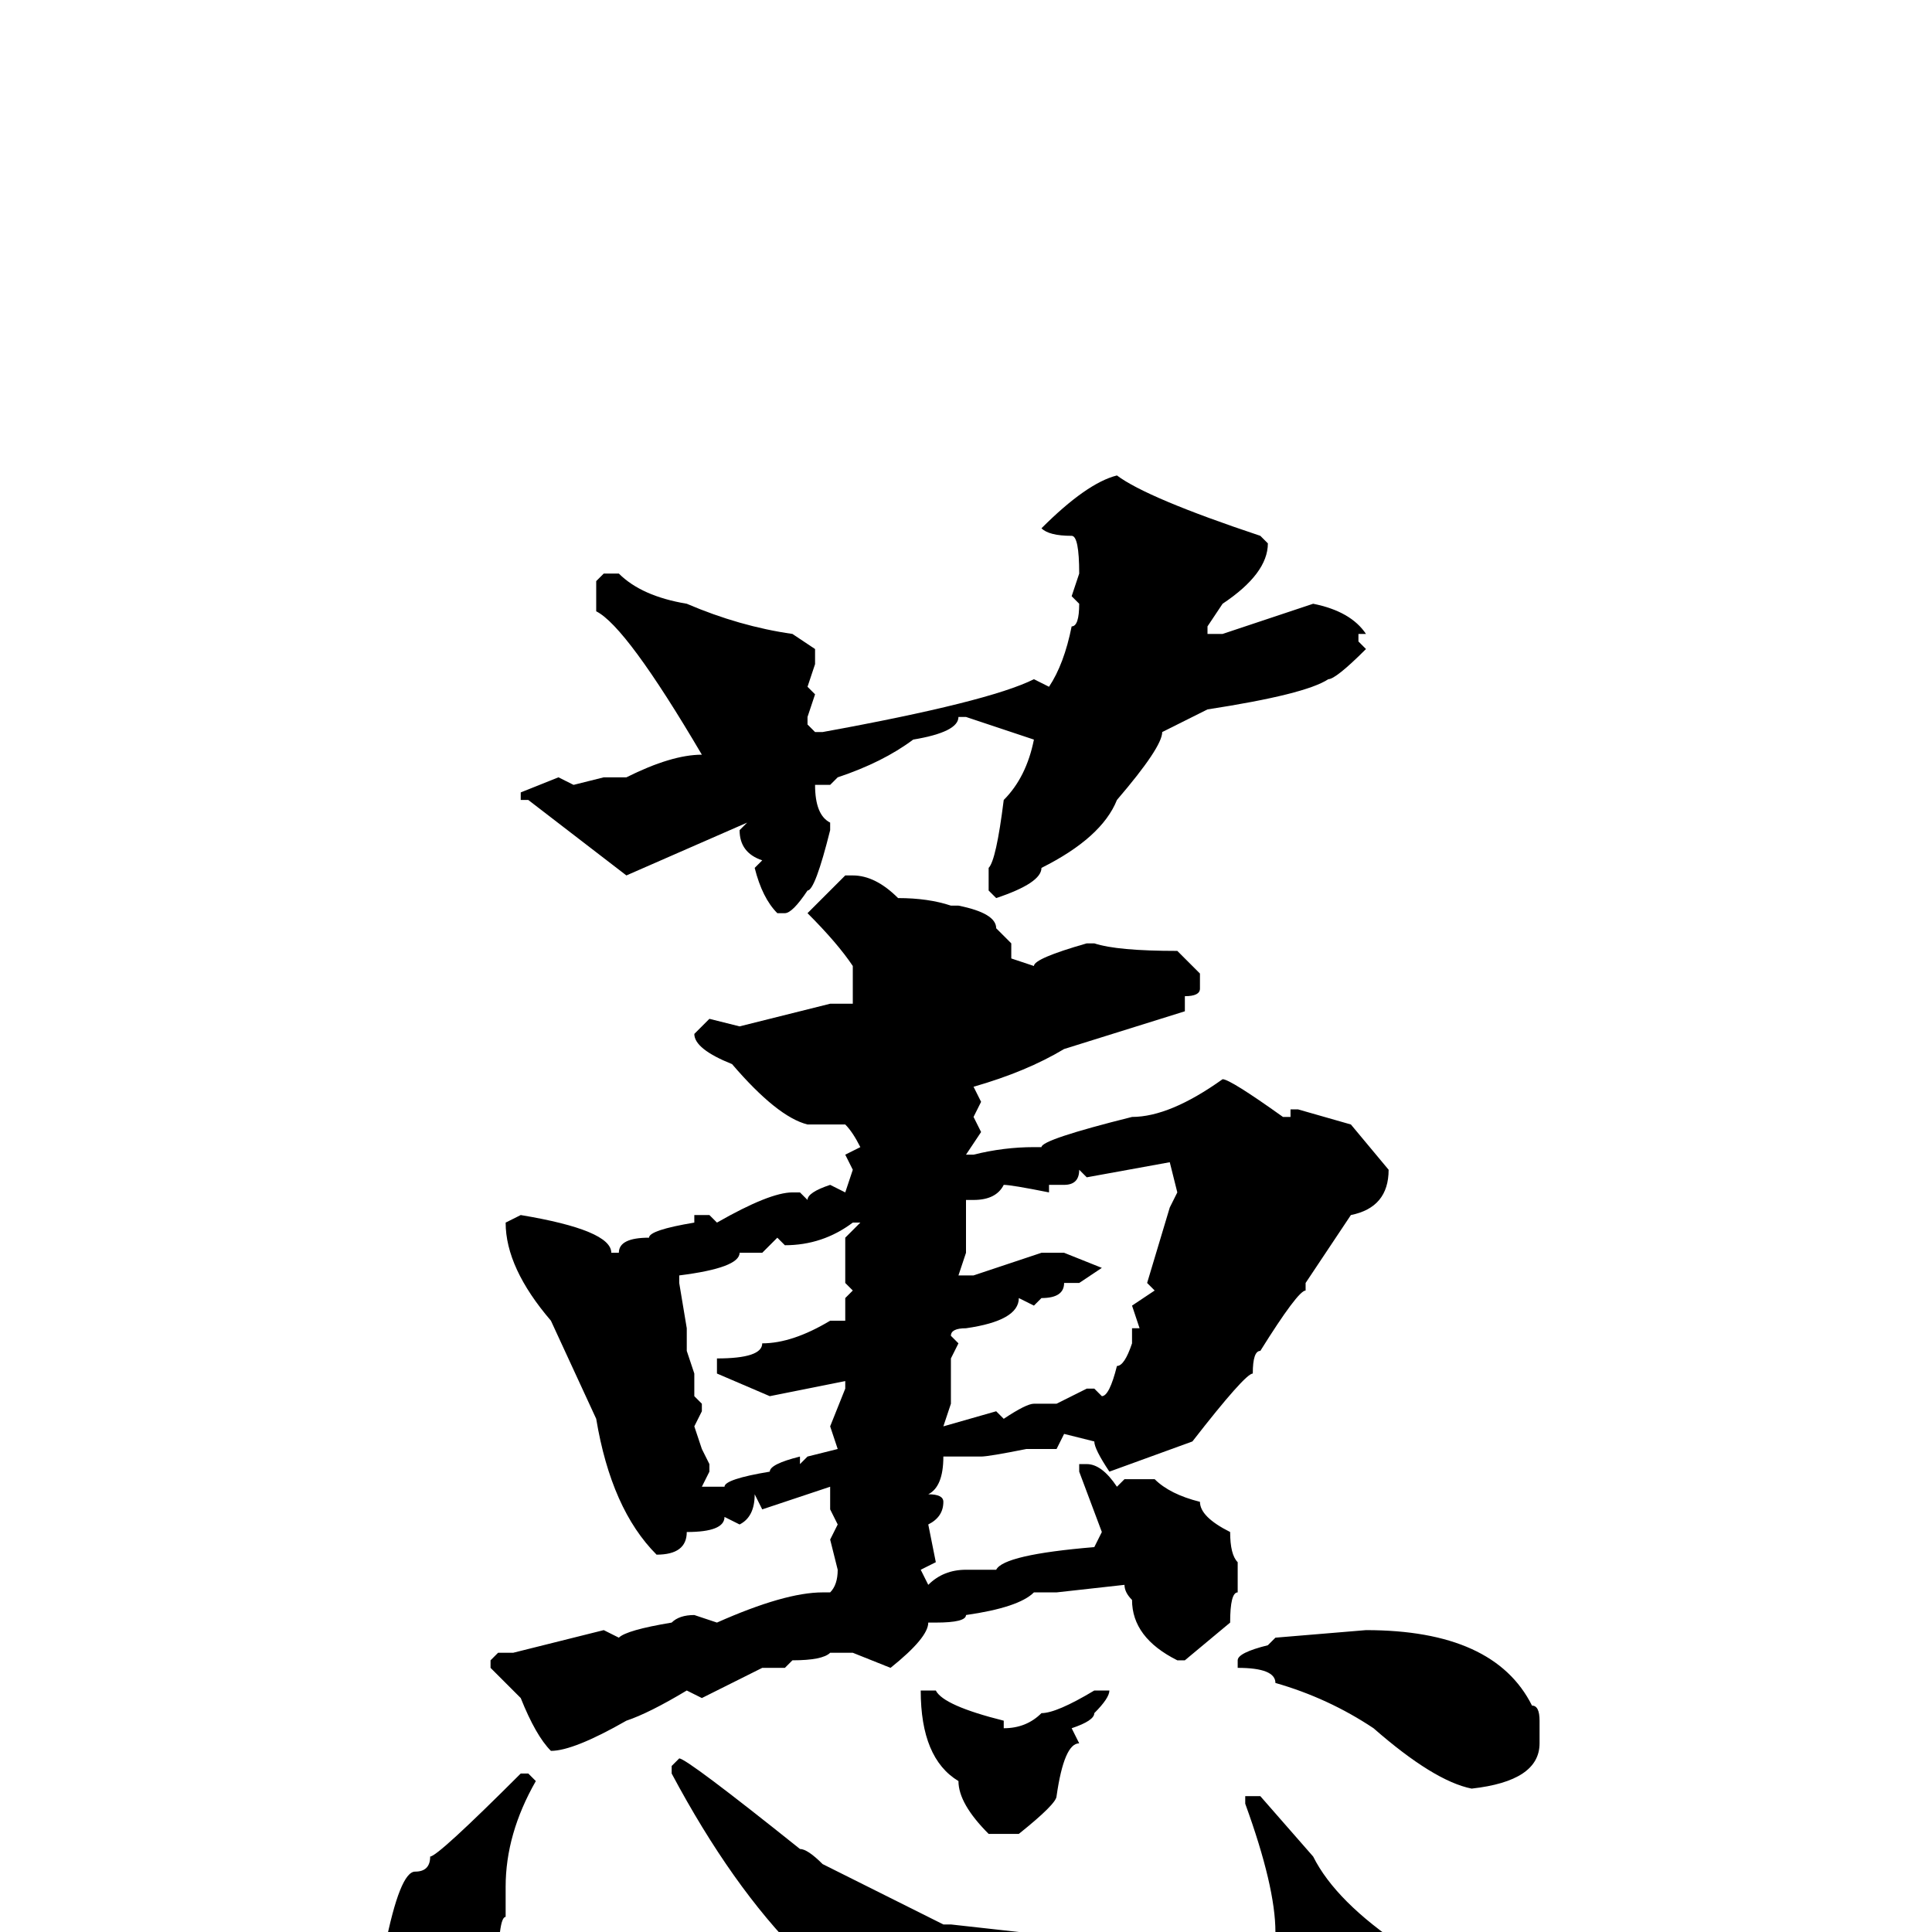 <svg xmlns="http://www.w3.org/2000/svg" viewBox="0 -256 256 256">
	<path fill="#000000" d="M148 -193Q152 -190 167 -185L168 -184Q168 -180 162 -176L160 -173V-172H162L174 -176Q179 -175 181 -172H180V-171L181 -170Q177 -166 176 -166Q173 -164 160 -162L154 -159Q154 -157 148 -150Q146 -145 138 -141Q138 -139 132 -137L131 -138V-141Q132 -142 133 -150Q136 -153 137 -158L128 -161H127Q127 -159 121 -158Q117 -155 111 -153L110 -152H108Q108 -148 110 -147V-146Q108 -138 107 -138Q105 -135 104 -135H103Q101 -137 100 -141L101 -142Q98 -143 98 -146L99 -147L83 -140L70 -150H69V-151L74 -153L76 -152L80 -153H83Q89 -156 93 -156Q83 -173 79 -175V-177V-179L80 -180H82Q85 -177 91 -176Q98 -173 105 -172L108 -170V-168L107 -165L108 -164L107 -161V-160L108 -159H109Q131 -163 137 -166L139 -165Q141 -168 142 -173Q143 -173 143 -176L142 -177L143 -180Q143 -185 142 -185Q139 -185 138 -186Q144 -192 148 -193ZM112 -140H113Q116 -140 119 -137Q123 -137 126 -136H127Q132 -135 132 -133L134 -131V-129L137 -128Q137 -129 144 -131H145Q148 -130 156 -130L159 -127V-125Q159 -124 157 -124V-122L141 -117Q136 -114 129 -112L130 -110L129 -108L130 -106L128 -103H129Q133 -104 137 -104H138Q138 -105 150 -108Q155 -108 162 -113Q163 -113 170 -108H171V-109H172L179 -107L184 -101Q184 -96 179 -95L173 -86V-85Q172 -85 167 -77Q166 -77 166 -74Q165 -74 158 -65L147 -61Q145 -64 145 -65L141 -66L140 -64H138H136Q131 -63 130 -63H129H126H125Q125 -59 123 -58Q125 -58 125 -57Q125 -55 123 -54L124 -49L122 -48L123 -46Q125 -48 128 -48H132Q133 -50 145 -51L146 -53L143 -61V-62H144Q146 -62 148 -59L149 -60H153Q155 -58 159 -57Q159 -55 163 -53Q163 -50 164 -49V-47V-45Q163 -45 163 -41L157 -36H156Q150 -39 150 -44Q149 -45 149 -46L140 -45H137Q135 -43 128 -42Q128 -41 124 -41H123Q123 -39 118 -35L113 -37H111H110Q109 -36 105 -36L104 -35H103H101L93 -31L91 -32Q86 -29 83 -28Q76 -24 73 -24Q71 -26 69 -31L65 -35V-36L66 -37H68L80 -40L82 -39Q83 -40 89 -41Q90 -42 92 -42L95 -41Q104 -45 109 -45H110Q111 -46 111 -48L110 -52L111 -54L110 -56V-59L101 -56L100 -58Q100 -55 98 -54L96 -55Q96 -53 91 -53Q91 -50 87 -50Q81 -56 79 -68L73 -81Q67 -88 67 -94L69 -95Q81 -93 81 -90H82Q82 -92 86 -92Q86 -93 92 -94V-95H94L95 -94Q102 -98 105 -98H106L107 -97Q107 -98 110 -99L112 -98L113 -101L112 -103L114 -104Q113 -106 112 -107H107Q103 -108 97 -115Q92 -117 92 -119L94 -121L98 -120L106 -122L110 -123H113V-128Q111 -131 107 -135ZM144 -100L143 -101Q143 -99 141 -99H139V-98Q134 -99 133 -99Q132 -97 129 -97H128V-90L127 -87H129L138 -90H141L146 -88L143 -86H141Q141 -84 138 -84L137 -83L135 -84Q135 -81 128 -80Q126 -80 126 -79L127 -78L126 -76V-73V-72V-70L125 -67L132 -69L133 -68Q136 -70 137 -70H140L144 -72H145L146 -71Q147 -71 148 -75Q149 -75 150 -78V-80H151L150 -83L153 -85L152 -86L155 -96L156 -98L155 -102ZM104 -91L103 -92L101 -90H100H98Q98 -88 90 -87V-86L91 -80V-79V-77L92 -74V-71L93 -70V-69L92 -67L93 -64L94 -62V-61L93 -59H96Q96 -60 102 -61Q102 -62 106 -63V-62L107 -63L111 -64L110 -67L112 -72V-73L102 -71L95 -74V-76Q101 -76 101 -78Q105 -78 110 -81H112V-82V-84L113 -85L112 -86V-92L114 -94H113Q109 -91 104 -91ZM181 -40Q198 -40 203 -30Q204 -30 204 -28V-27V-25Q204 -20 195 -19Q190 -20 182 -27Q176 -31 169 -33Q169 -35 164 -35V-36Q164 -37 168 -38L169 -39ZM124 -32Q125 -30 133 -28V-27Q136 -27 138 -29Q140 -29 145 -32H147Q147 -31 145 -29Q145 -28 142 -27L143 -25Q141 -25 140 -18Q140 -17 135 -13H131Q127 -17 127 -20Q122 -23 122 -32H123ZM90 -23Q91 -23 106 -11Q107 -11 109 -9L119 -4L125 -1H126L135 0H136Q144 1 145 1H147H149H151H155H157L160 2L165 1L167 2Q167 1 168 1H169V0Q169 -6 165 -17V-18H166H167L174 -10Q177 -4 186 2Q192 2 192 8V9Q192 12 185 15H184L177 17L175 16L165 17H164H155H151H150H149H146H145L140 16L138 17L137 15L136 16Q120 14 113 9Q109 7 106 3Q97 -6 89 -21V-22ZM69 -21H70L71 -20Q67 -13 67 -6V-2Q66 -2 66 6Q60 13 57 13V14H56Q51 11 51 8L52 4L51 2Q53 -8 55 -8Q57 -8 57 -10Q58 -10 69 -21Z"/>
</svg>